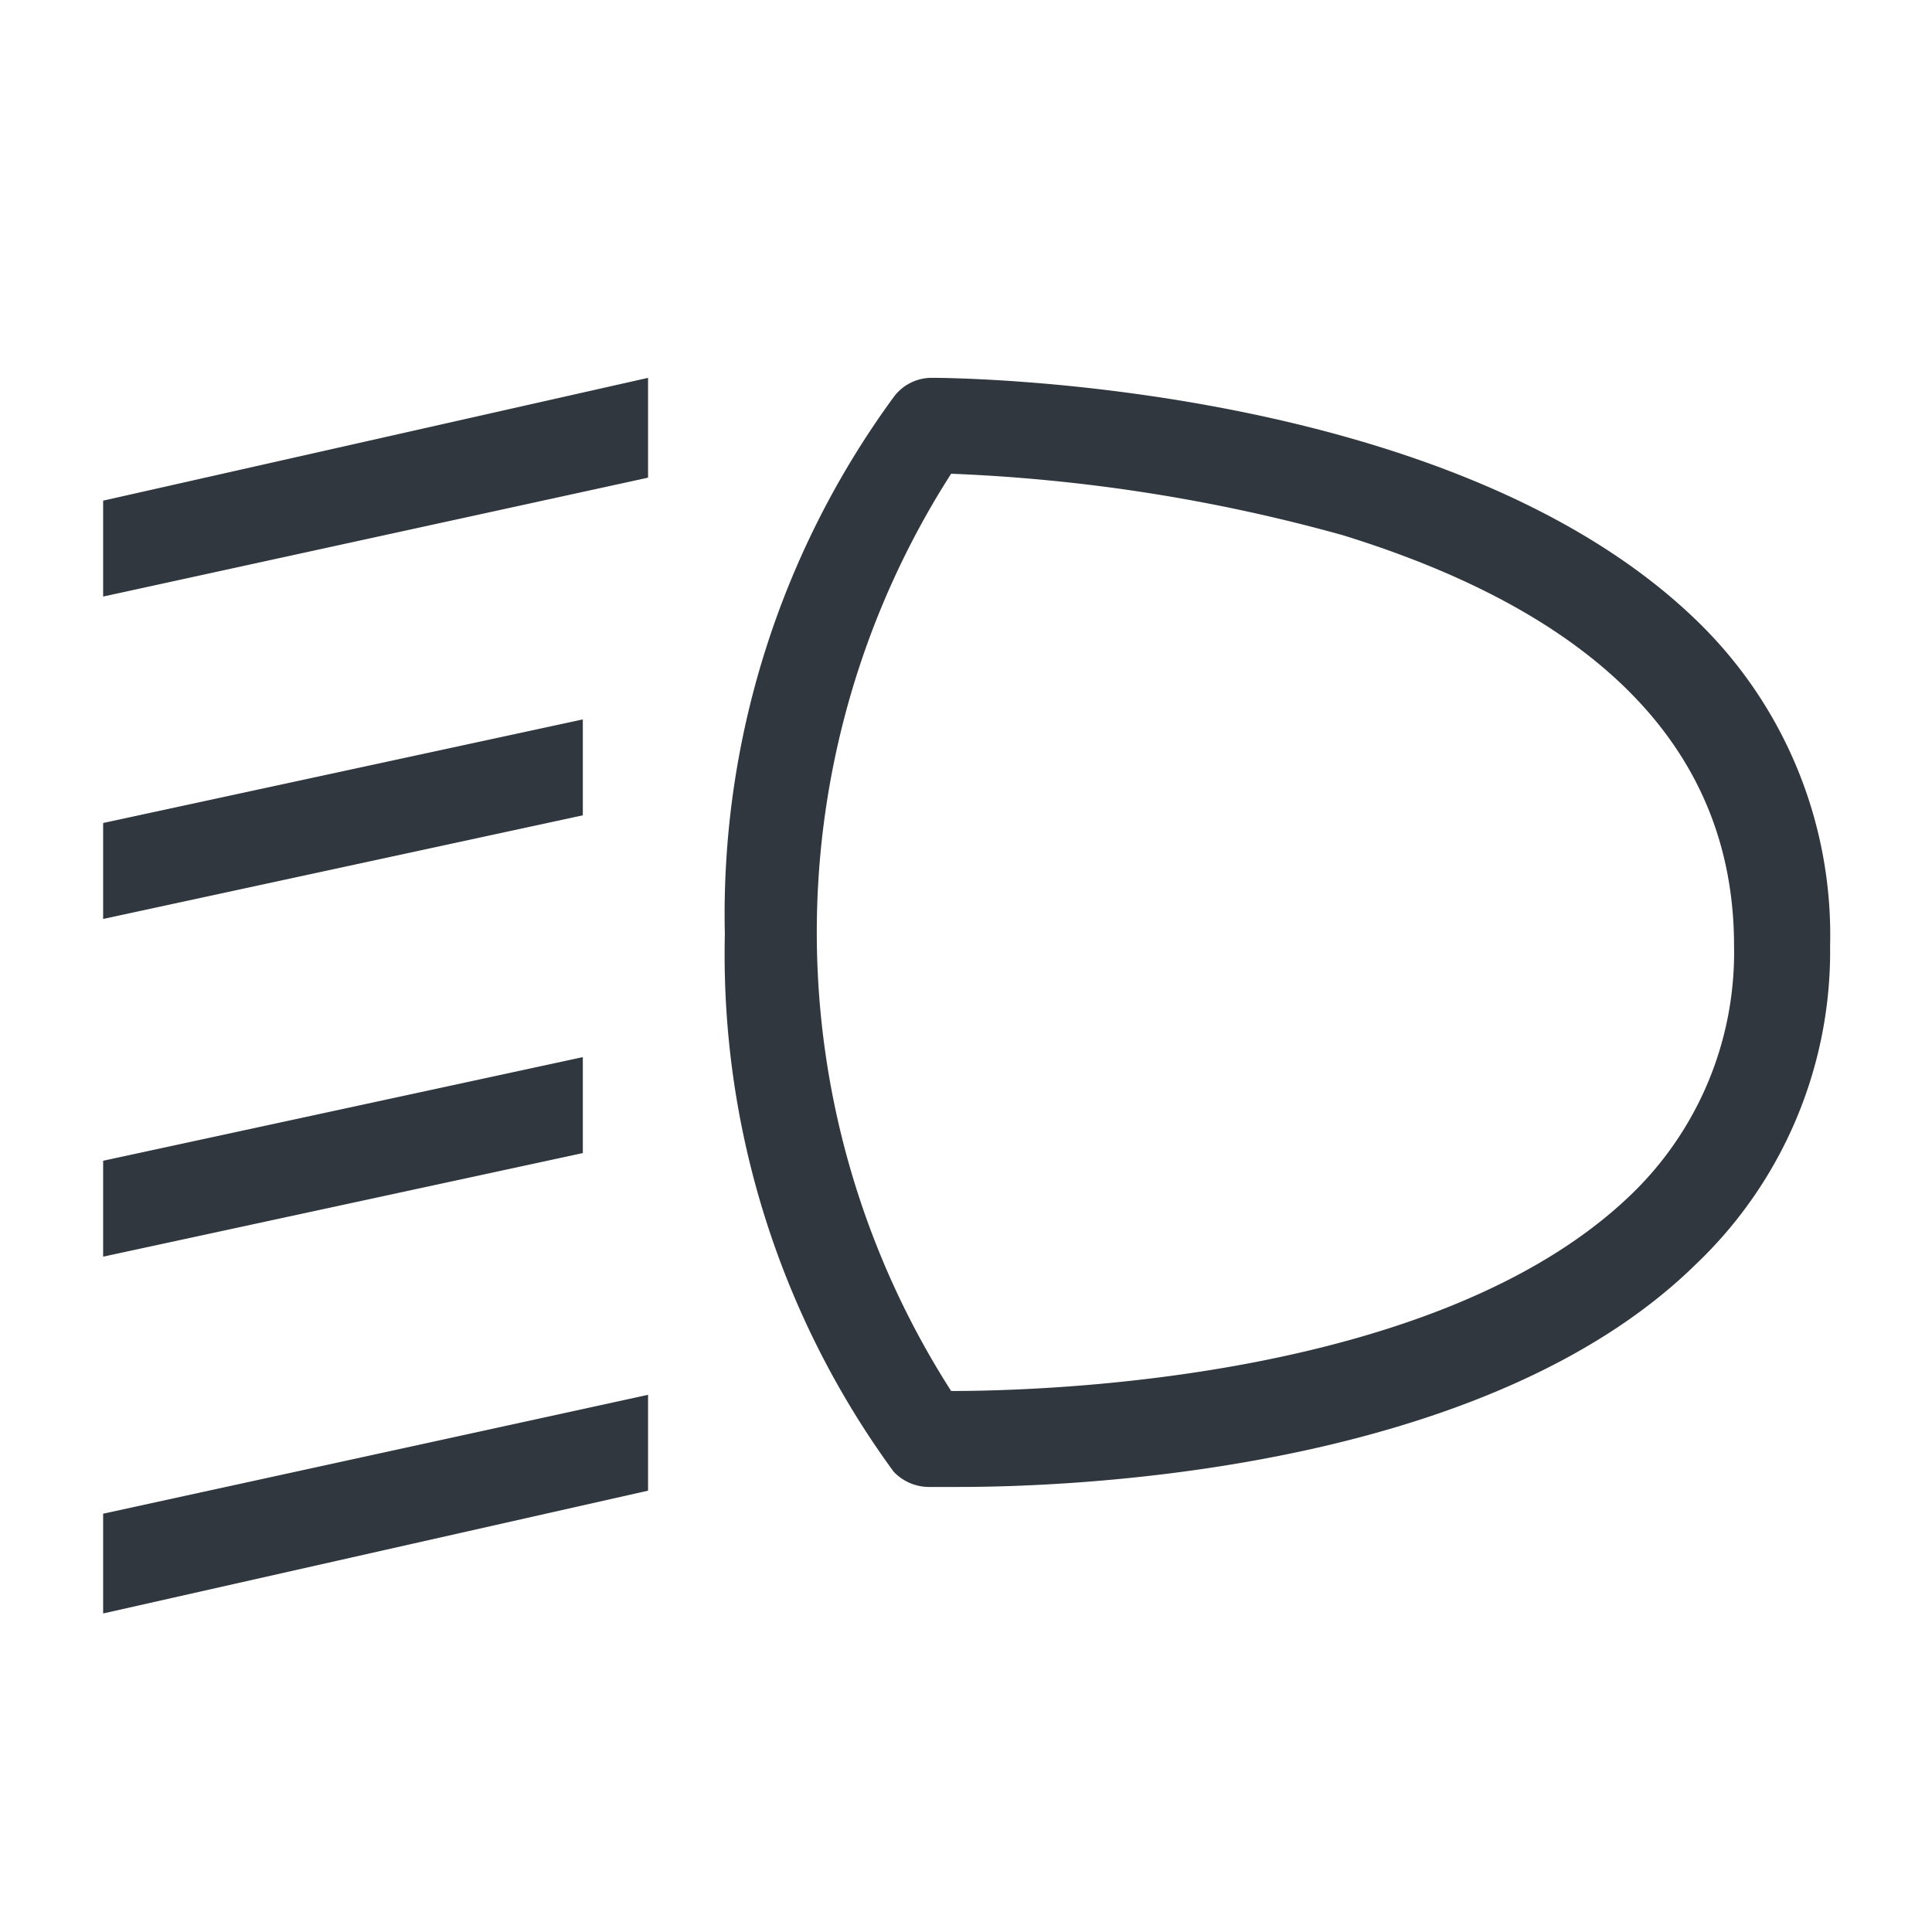 <svg xmlns="http://www.w3.org/2000/svg" width="39" height="39" viewBox="0 0 39 39"><g id="ecba0696-10ca-42a7-8681-5ff66292c62e" data-name="illustration"><path d="M19.358,30.016h-.62a.981.981,0,0,1-.7-.31A17.681,17.681,0,0,1,14.632,18.86,17.678,17.678,0,0,1,18.041,8.014a.953.953,0,0,1,.774-.387c.465,0,10.536.077,15.494,4.958a8.821,8.821,0,0,1,2.634,6.507,8.716,8.716,0,0,1-2.711,6.43C29.971,29.706,21.682,30.016,19.358,30.016ZM19.2,9.563a17.158,17.158,0,0,0,0,18.516c1.936,0,9.838-.233,13.712-3.951a6.785,6.785,0,0,0,2.092-5.036c0-3.873-2.634-6.662-7.9-8.289A34.521,34.521,0,0,0,19.2,9.563Z" style="fill:#30373e"/><path d="M13.082,28.156l-11,2.4v2.014l11-2.479Z" style="fill:#30373e"/><path d="M11.765,21.339,2.082,23.431v1.936l9.683-2.091Z" style="fill:#30373e"/><path d="M11.765,14.522,2.082,16.613V18.55l9.683-2.092Z" style="fill:#30373e"/><path d="M13.082,7.627l-11,2.479v1.936l11-2.4Z" style="fill:#30373e"/></g></svg>
